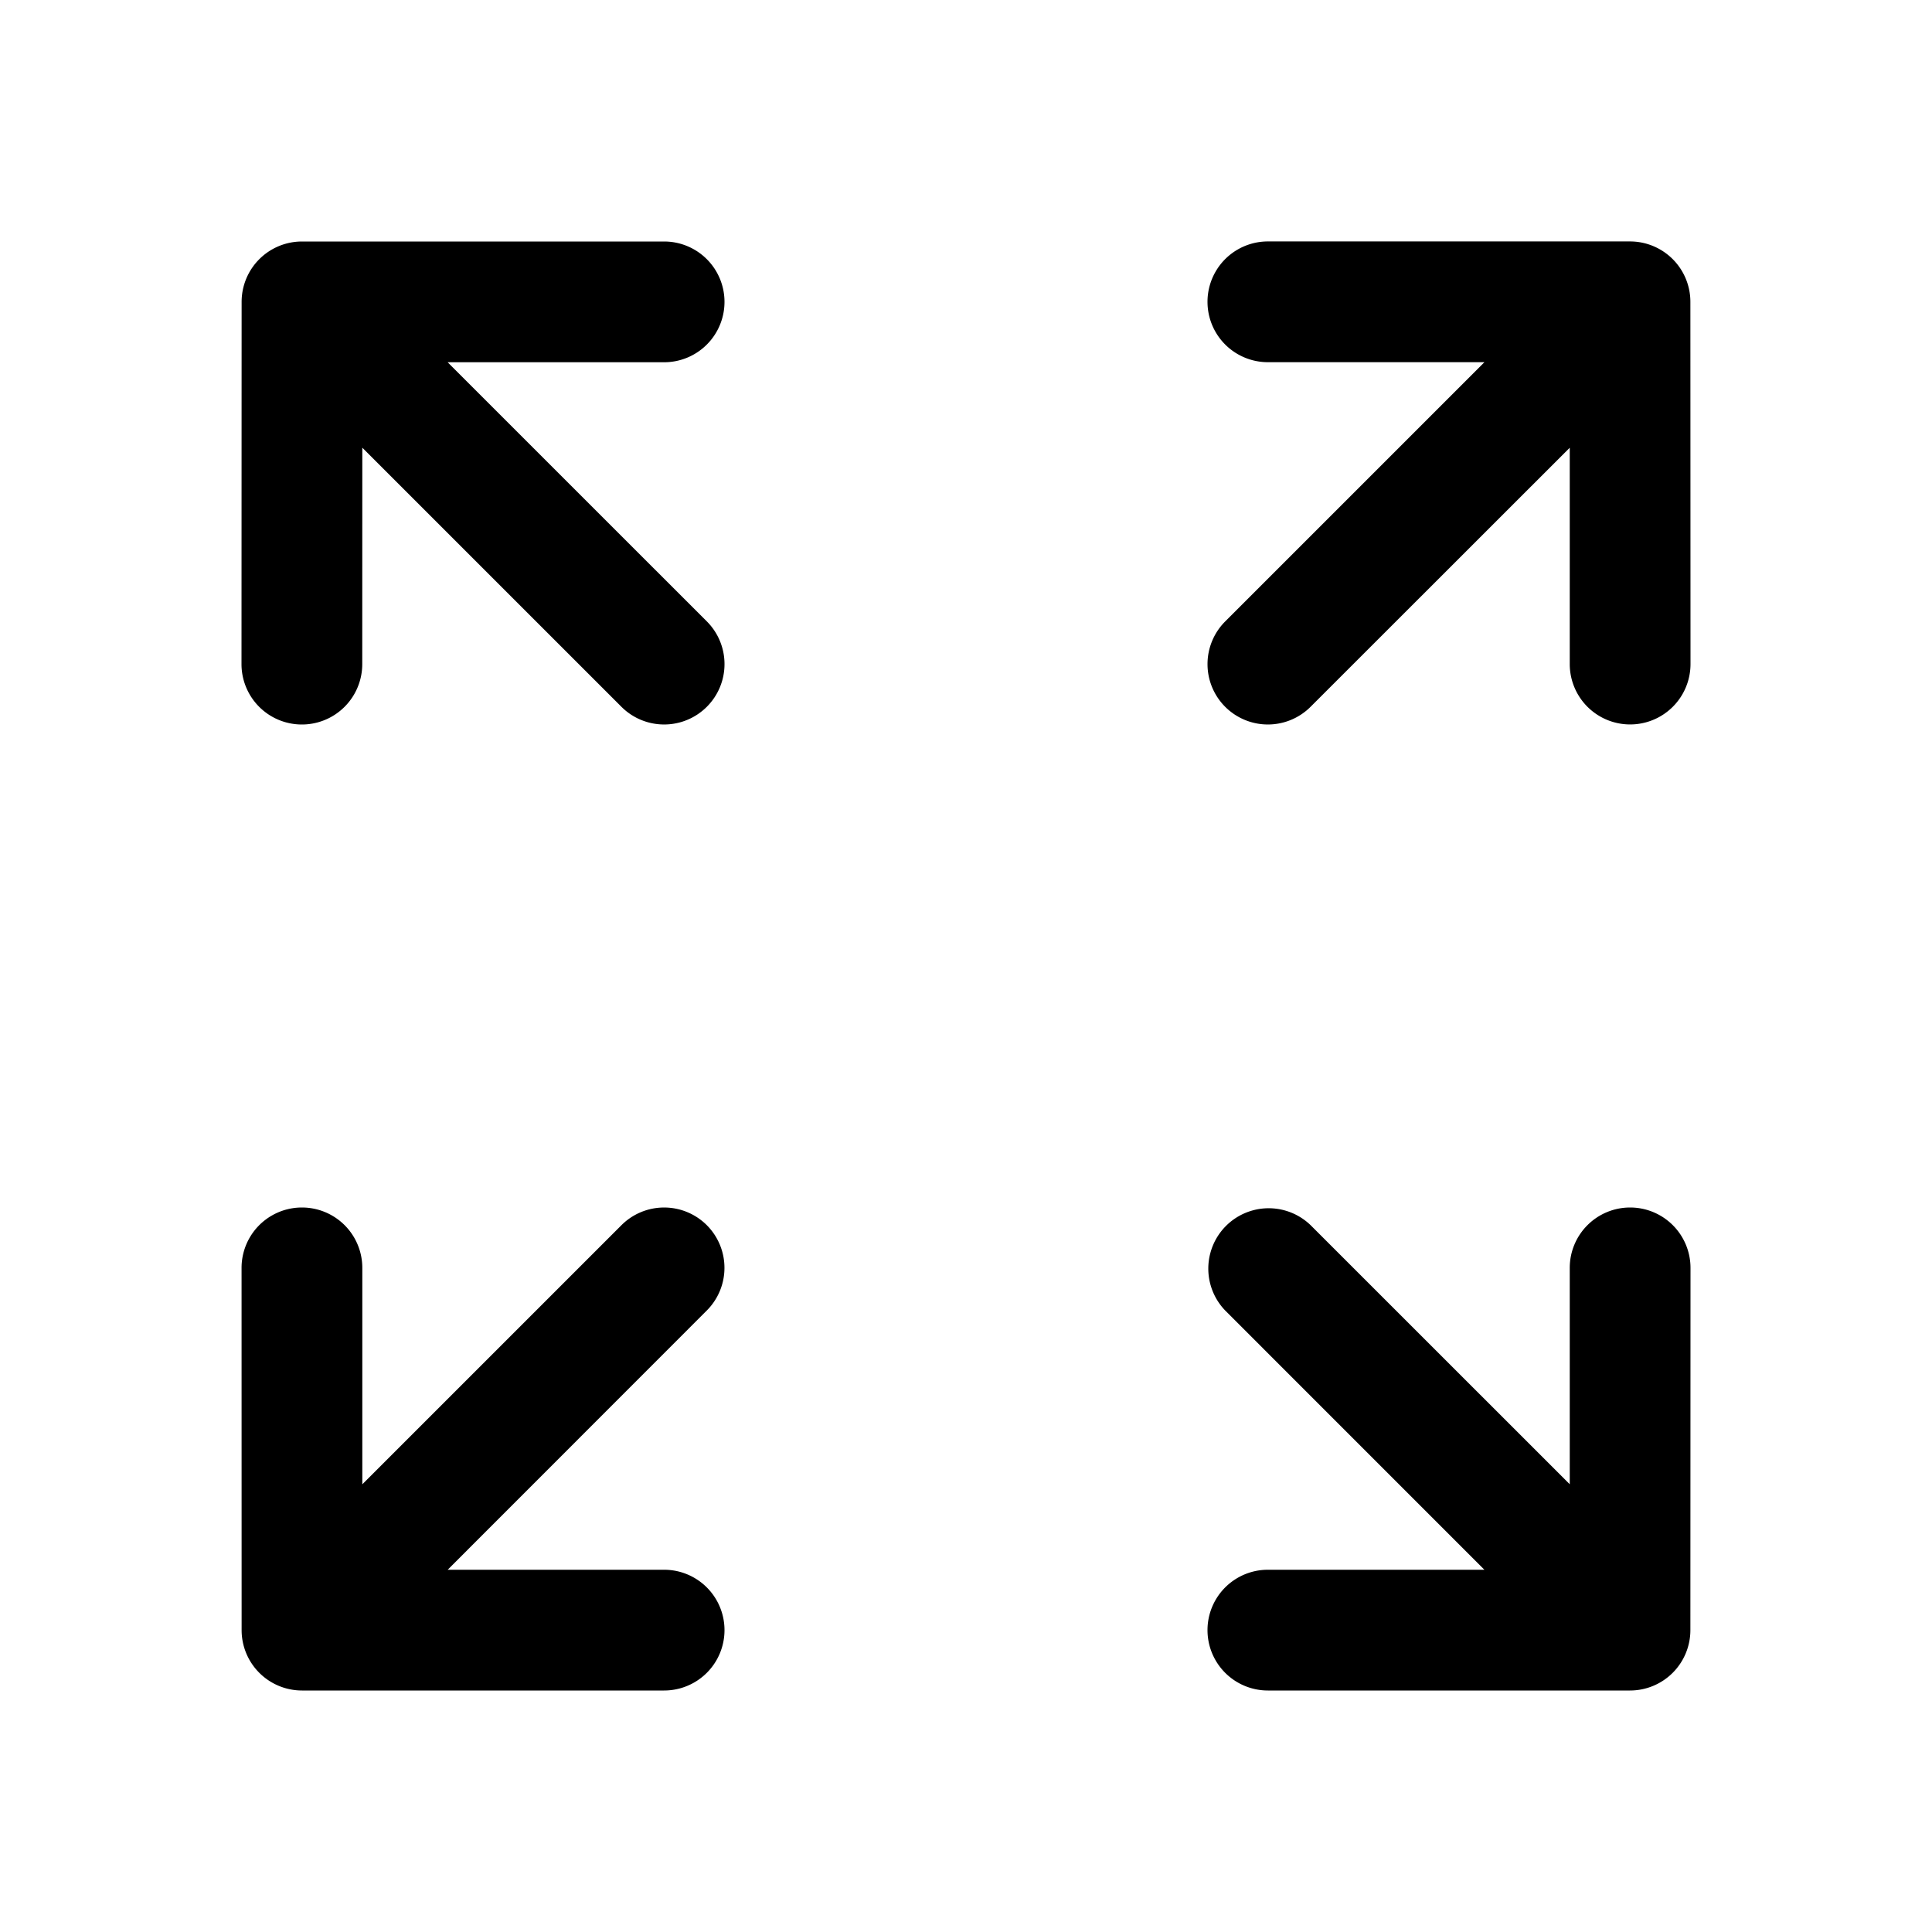 <svg xmlns="http://www.w3.org/2000/svg" width="32" height="32" viewBox="0 0 32 32"><path d="M11.707 20.293a1 1 0 0 0-1.414 0l-4.292 4.292V21a1 1 0 1 0-2 0l.001 6a1 1 0 0 0 1 1H11a1 1 0 1 0 0-2H7.415l4.292-4.294a1 1 0 0 0 0-1.413M12 5a1 1 0 0 0-1-1H5.002a1 1 0 0 0-1 1L4 11a1 1 0 1 0 2 0l.001-3.585 4.292 4.292a1 1 0 1 0 1.414-1.415L7.414 6H11a1 1 0 0 0 1-1M27 20a1 1 0 0 0-1 1L26 24.584l-4.292-4.291a1 1 0 0 0-1.414 1.414L24.586 26H21a1 1 0 0 0 0 2h5.998a1 1 0 0 0 1-1L28 21a1 1 0 0 0-1-1M20.293 11.707a1 1 0 0 0 1.414 0L26 7.416 26 10.999a.999.999 0 1 0 2 0l-.002-6a1 1 0 0 0-1-1H21a1 1 0 0 0 0 2h3.587l-4.294 4.294a1 1 0 0 0 0 1.414"/></svg>